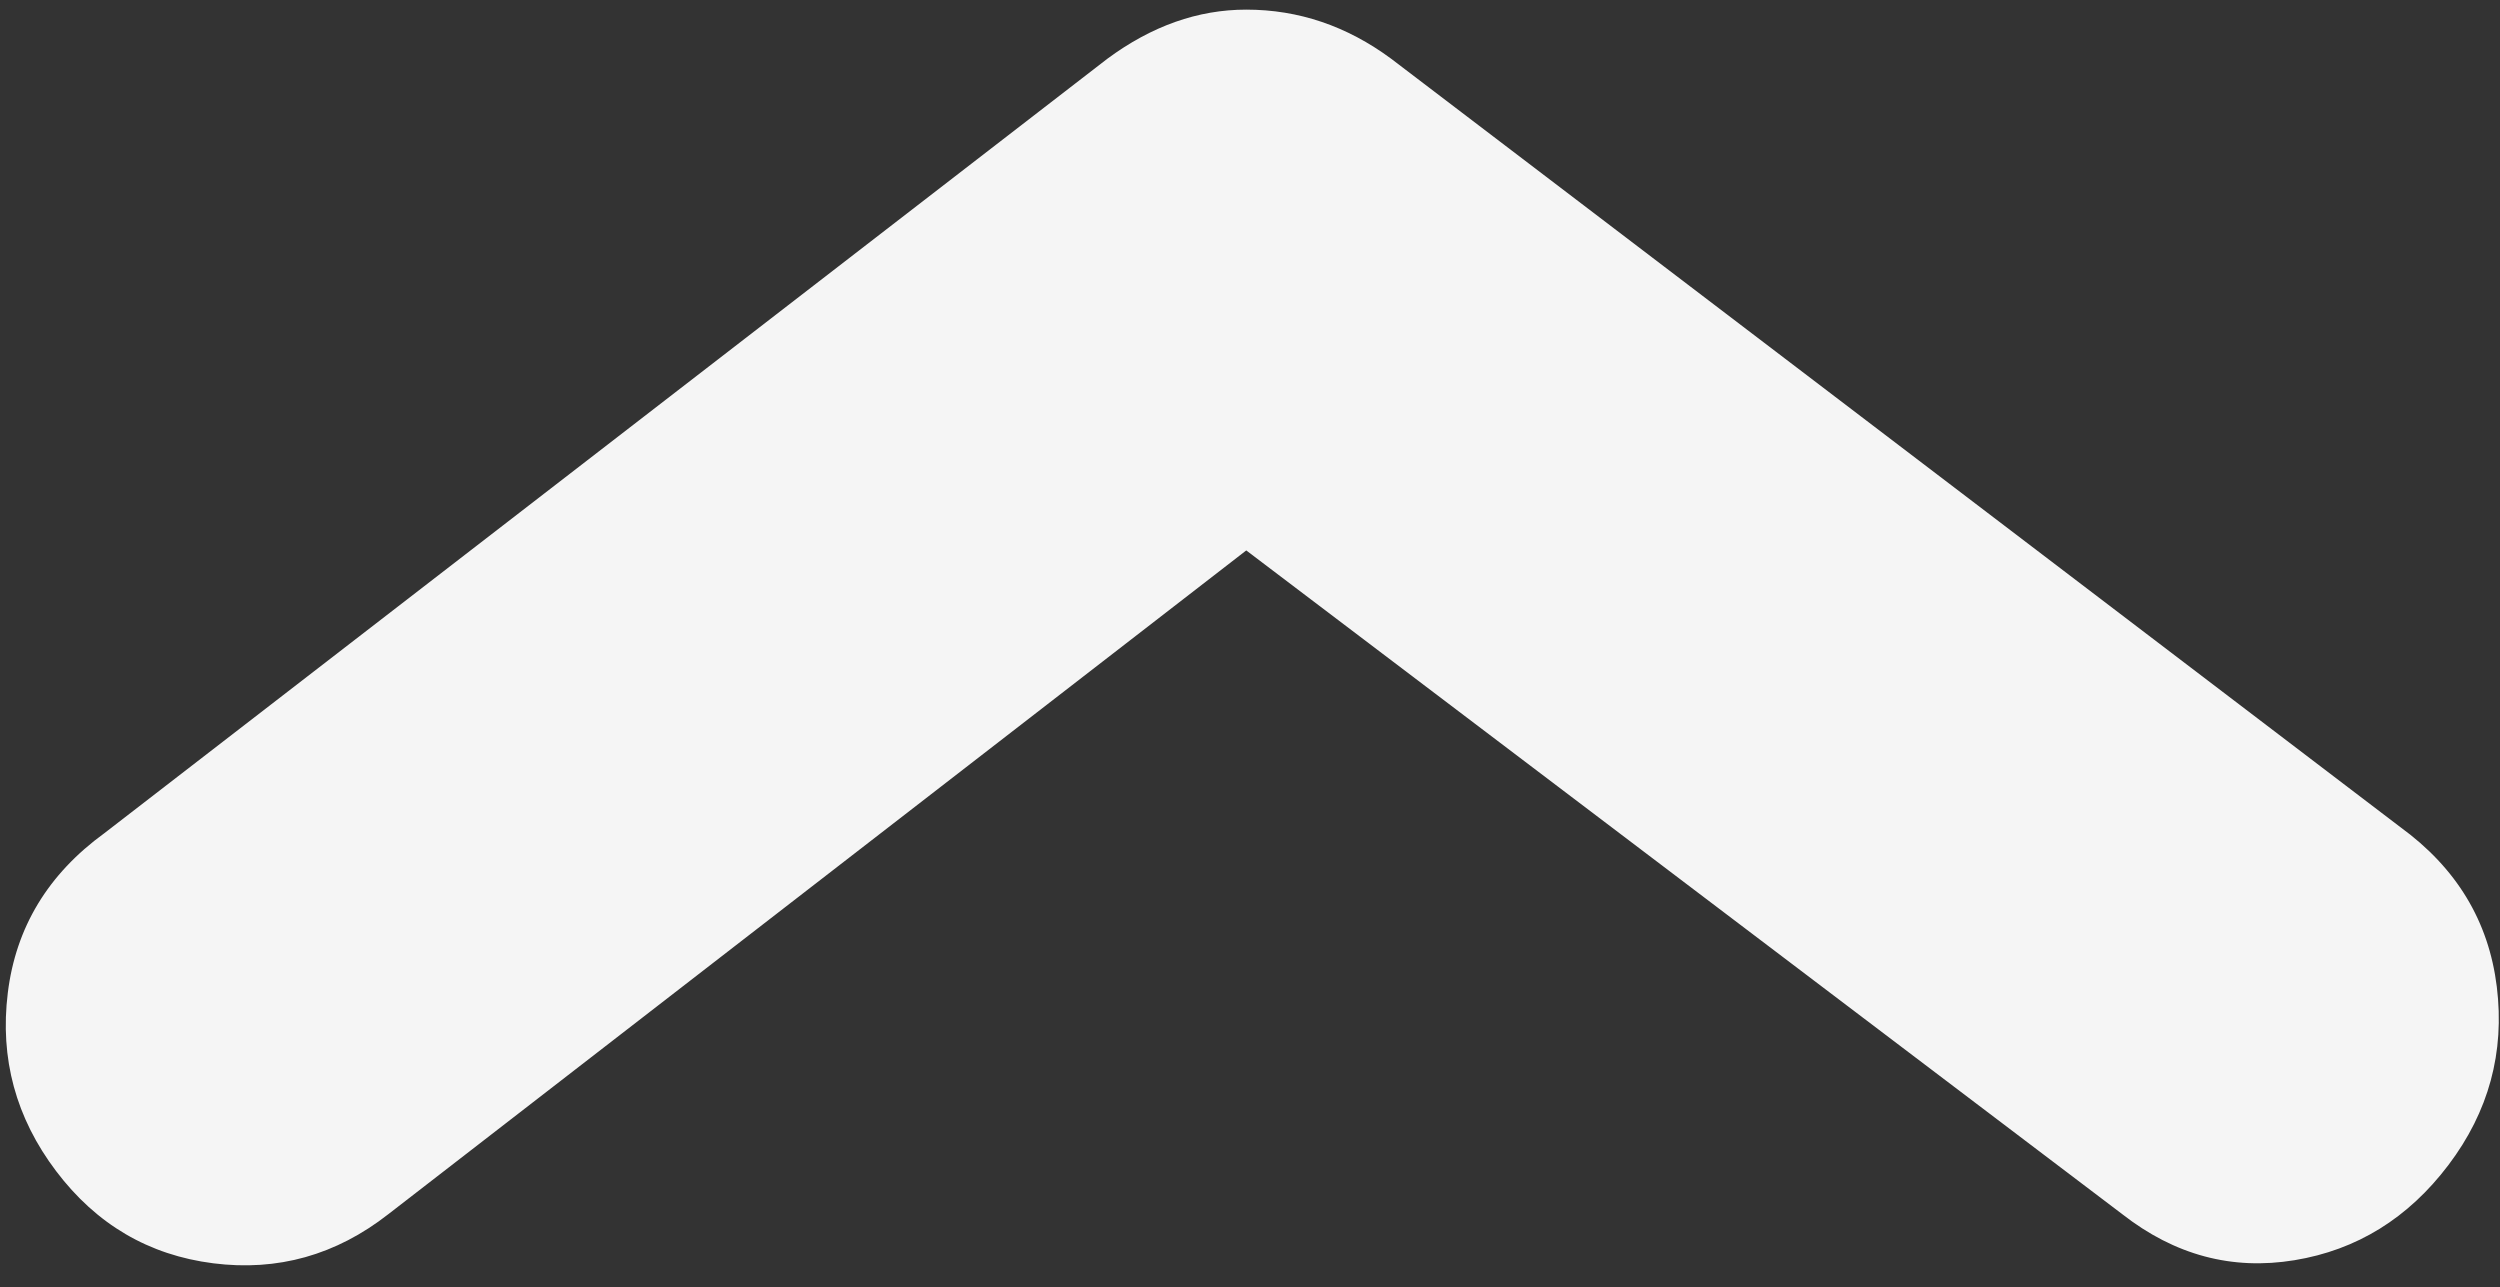 <?xml version="1.0" encoding="UTF-8" standalone="no"?>
<svg width="101px" height="52px" viewBox="0 0 101 52" version="1.1" xmlns="http://www.w3.org/2000/svg" xmlns:xlink="http://www.w3.org/1999/xlink" xmlns:sketch="http://www.bohemiancoding.com/sketch/ns">
    <rect x="0" y="0" width="101" height="52" fill="#333333" stroke="none"/>
    <!-- Generator: Sketch 3.0.1 (7597) - http://www.bohemiancoding.com/sketch -->
    <title>scrollUp</title>
    <description>Created with Sketch.</description>
    <defs></defs>
    <g id="Page-1" stroke="none" stroke-width="1" fill="none" fill-rule="evenodd" sketch:type="MSPage">
        <g id="Slices" sketch:type="MSLayerGroup" transform="translate(-11, -24)"></g>
        <path d="M45.698,49.865 L4.938,18.83 C2.66,17.175 1.359,15.023 1.033,12.375 C0.708,9.727 1.359,7.327 2.986,5.175 C4.613,3.023 6.688,1.741 9.21,1.327 C11.732,0.913 14.05,1.534 16.166,3.189 L51.555,30.003 L86.213,3.189 C88.328,1.534 90.688,0.872 93.291,1.203 C95.894,1.534 98.01,2.775 99.637,4.927 C101.264,7.079 101.915,9.479 101.589,12.127 C101.264,14.775 99.962,16.927 97.684,18.582 L57.169,49.865 C55.379,51.189 53.508,51.851 51.555,51.851 C49.44,51.851 47.488,51.189 45.698,49.865 Z" id="󰀁-copy" fill="#F5F5F5" sketch:type="MSShapeGroup" transform="translate(50.952, 26.12) rotate(-180) translate(-50.952, -26.12) "></path>
    </g>
</svg>